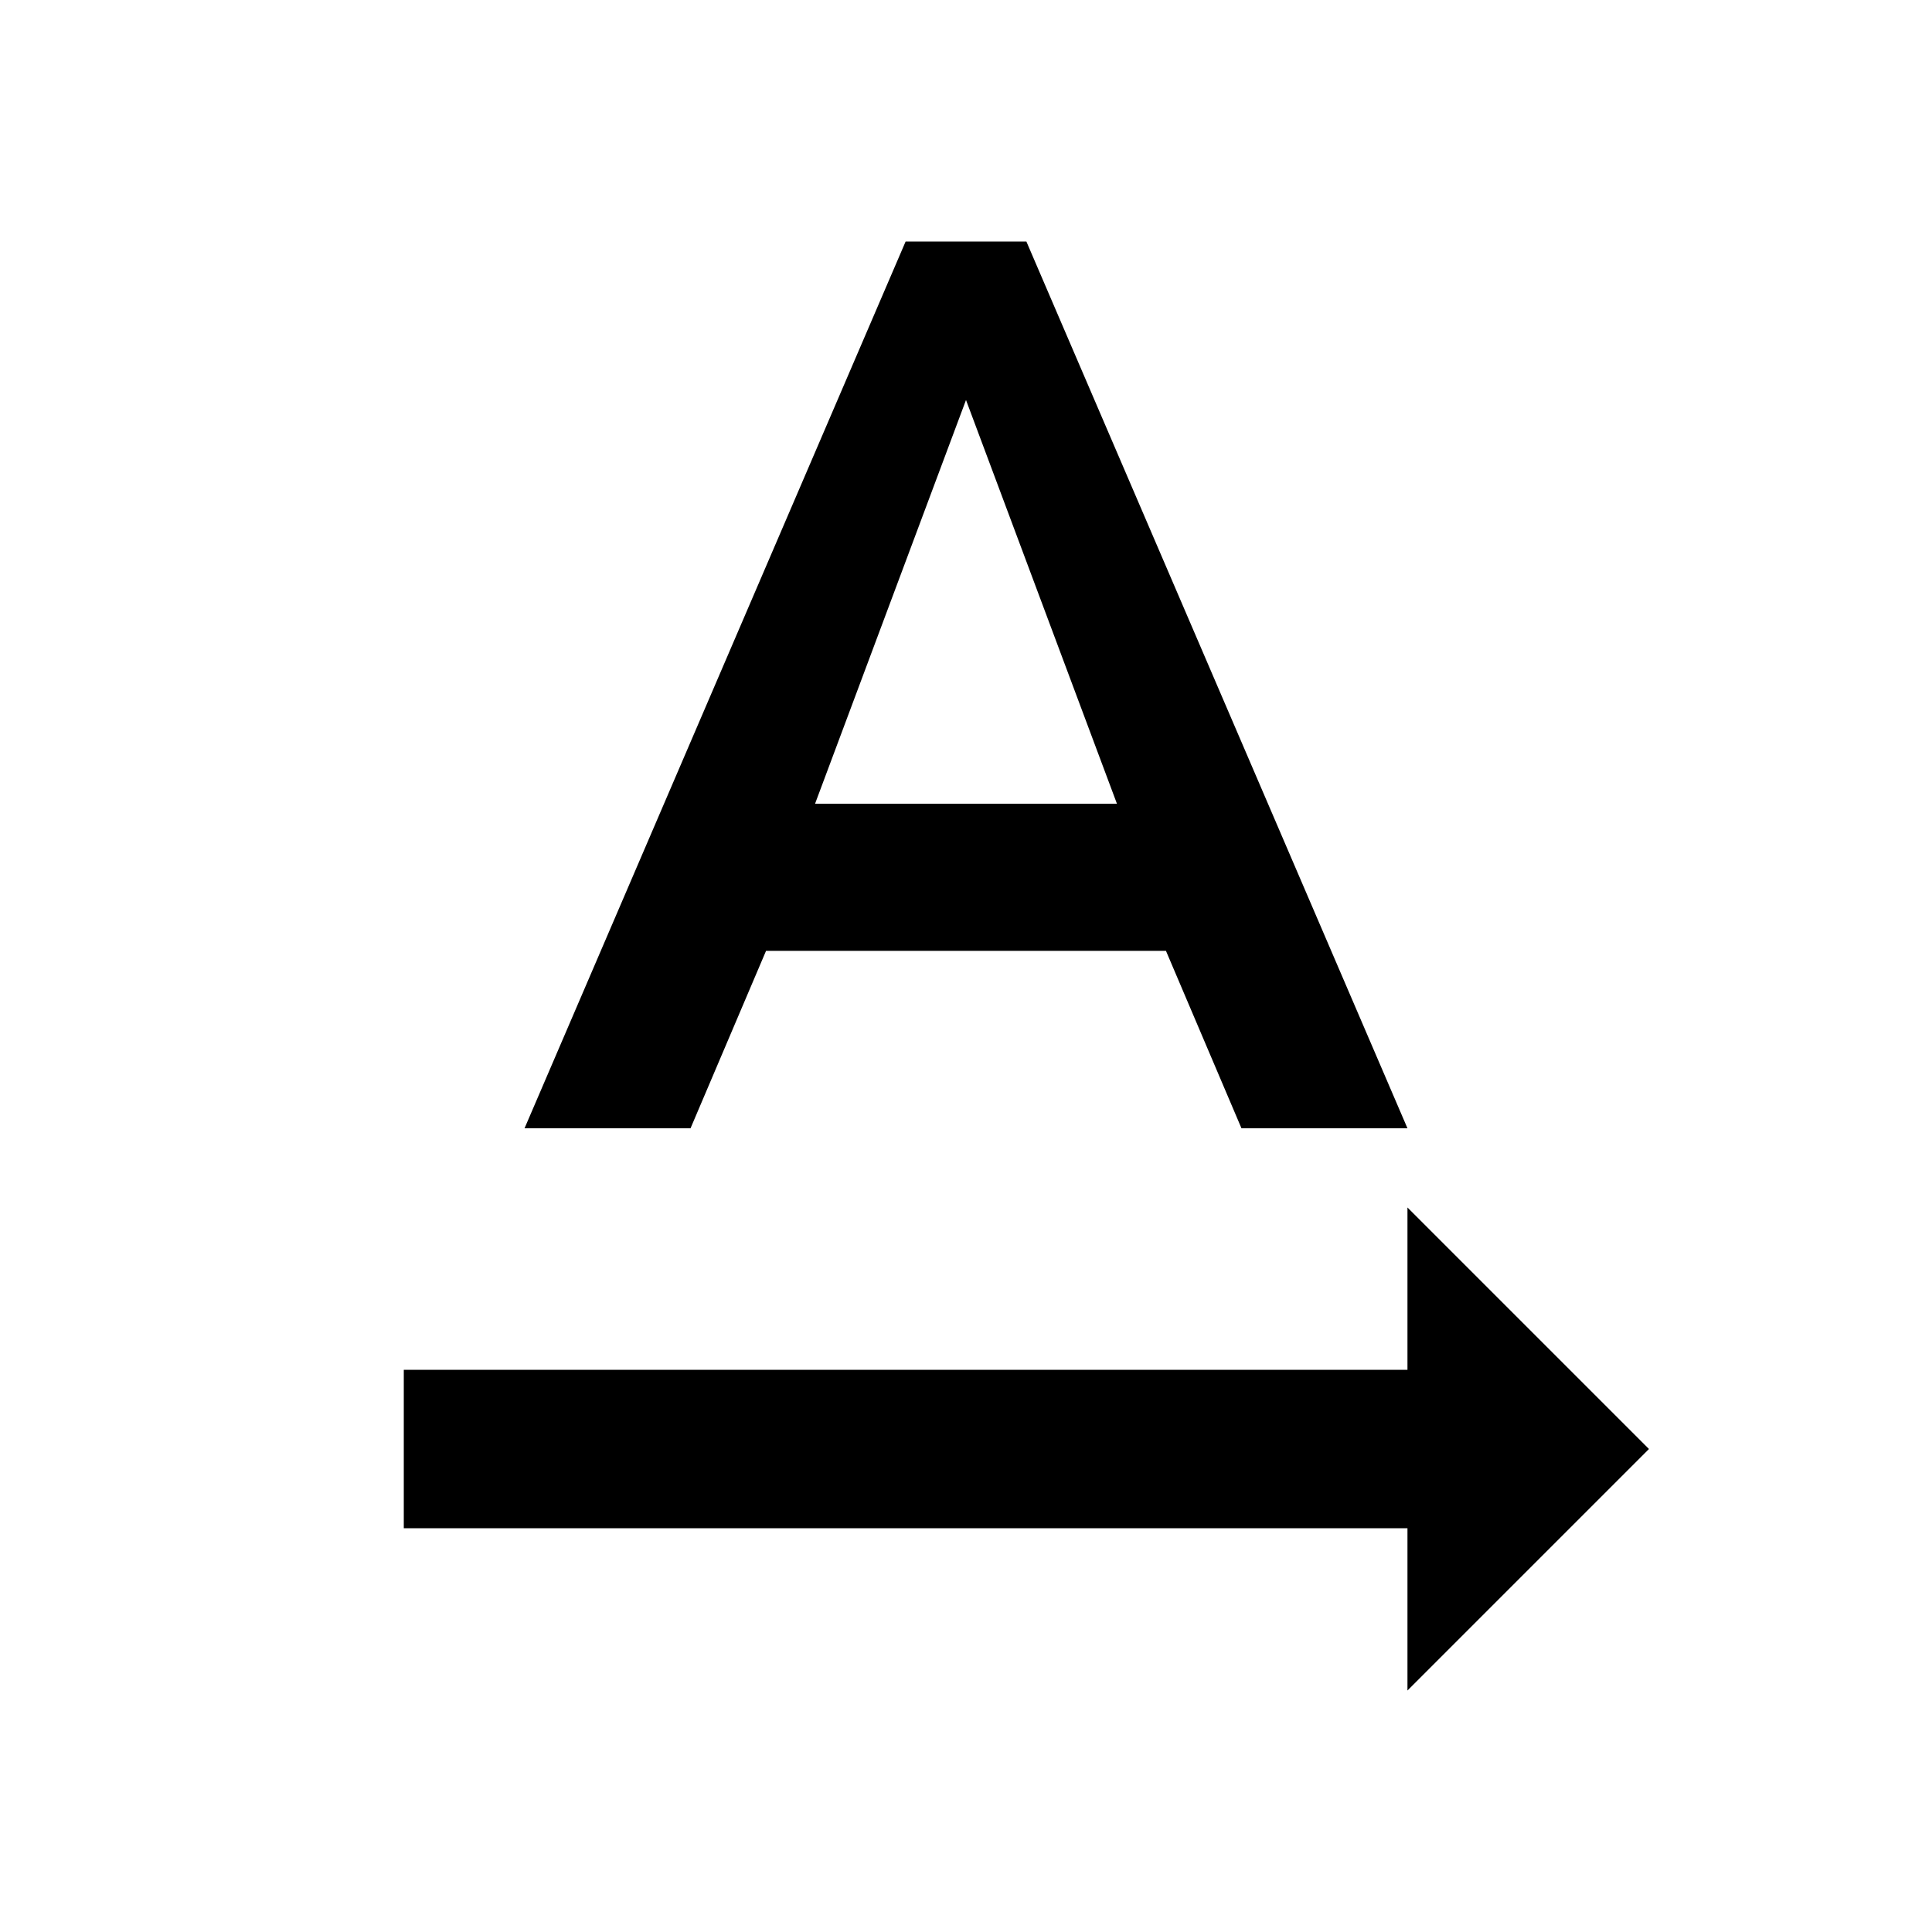 <svg xmlns="http://www.w3.org/2000/svg" xmlns:xlink="http://www.w3.org/1999/xlink" version="1.1" baseProfile="full" width="24" height="24" viewBox="0 0 24.00 24.00" enable-background="new 0 0 24.00 24.00" xml:space="preserve"><path fill="#000000" fill-opacity="1" stroke-width="1.333" stroke-linejoin="miter" d="M 20.484,18L 17.484,21L 17.484,18.984L 5.016,18.984L 5.016,17.016L 17.484,17.016L 17.484,15L 20.484,18 Z M 10.125,9.984L 13.875,9.984L 12,4.969L 10.125,9.984 Z M 12.75,3L 17.484,14.016L 15.422,14.016L 14.484,11.812L 9.516,11.812L 8.578,14.016L 6.516,14.016L 11.25,3L 12.75,3 Z "/></svg>